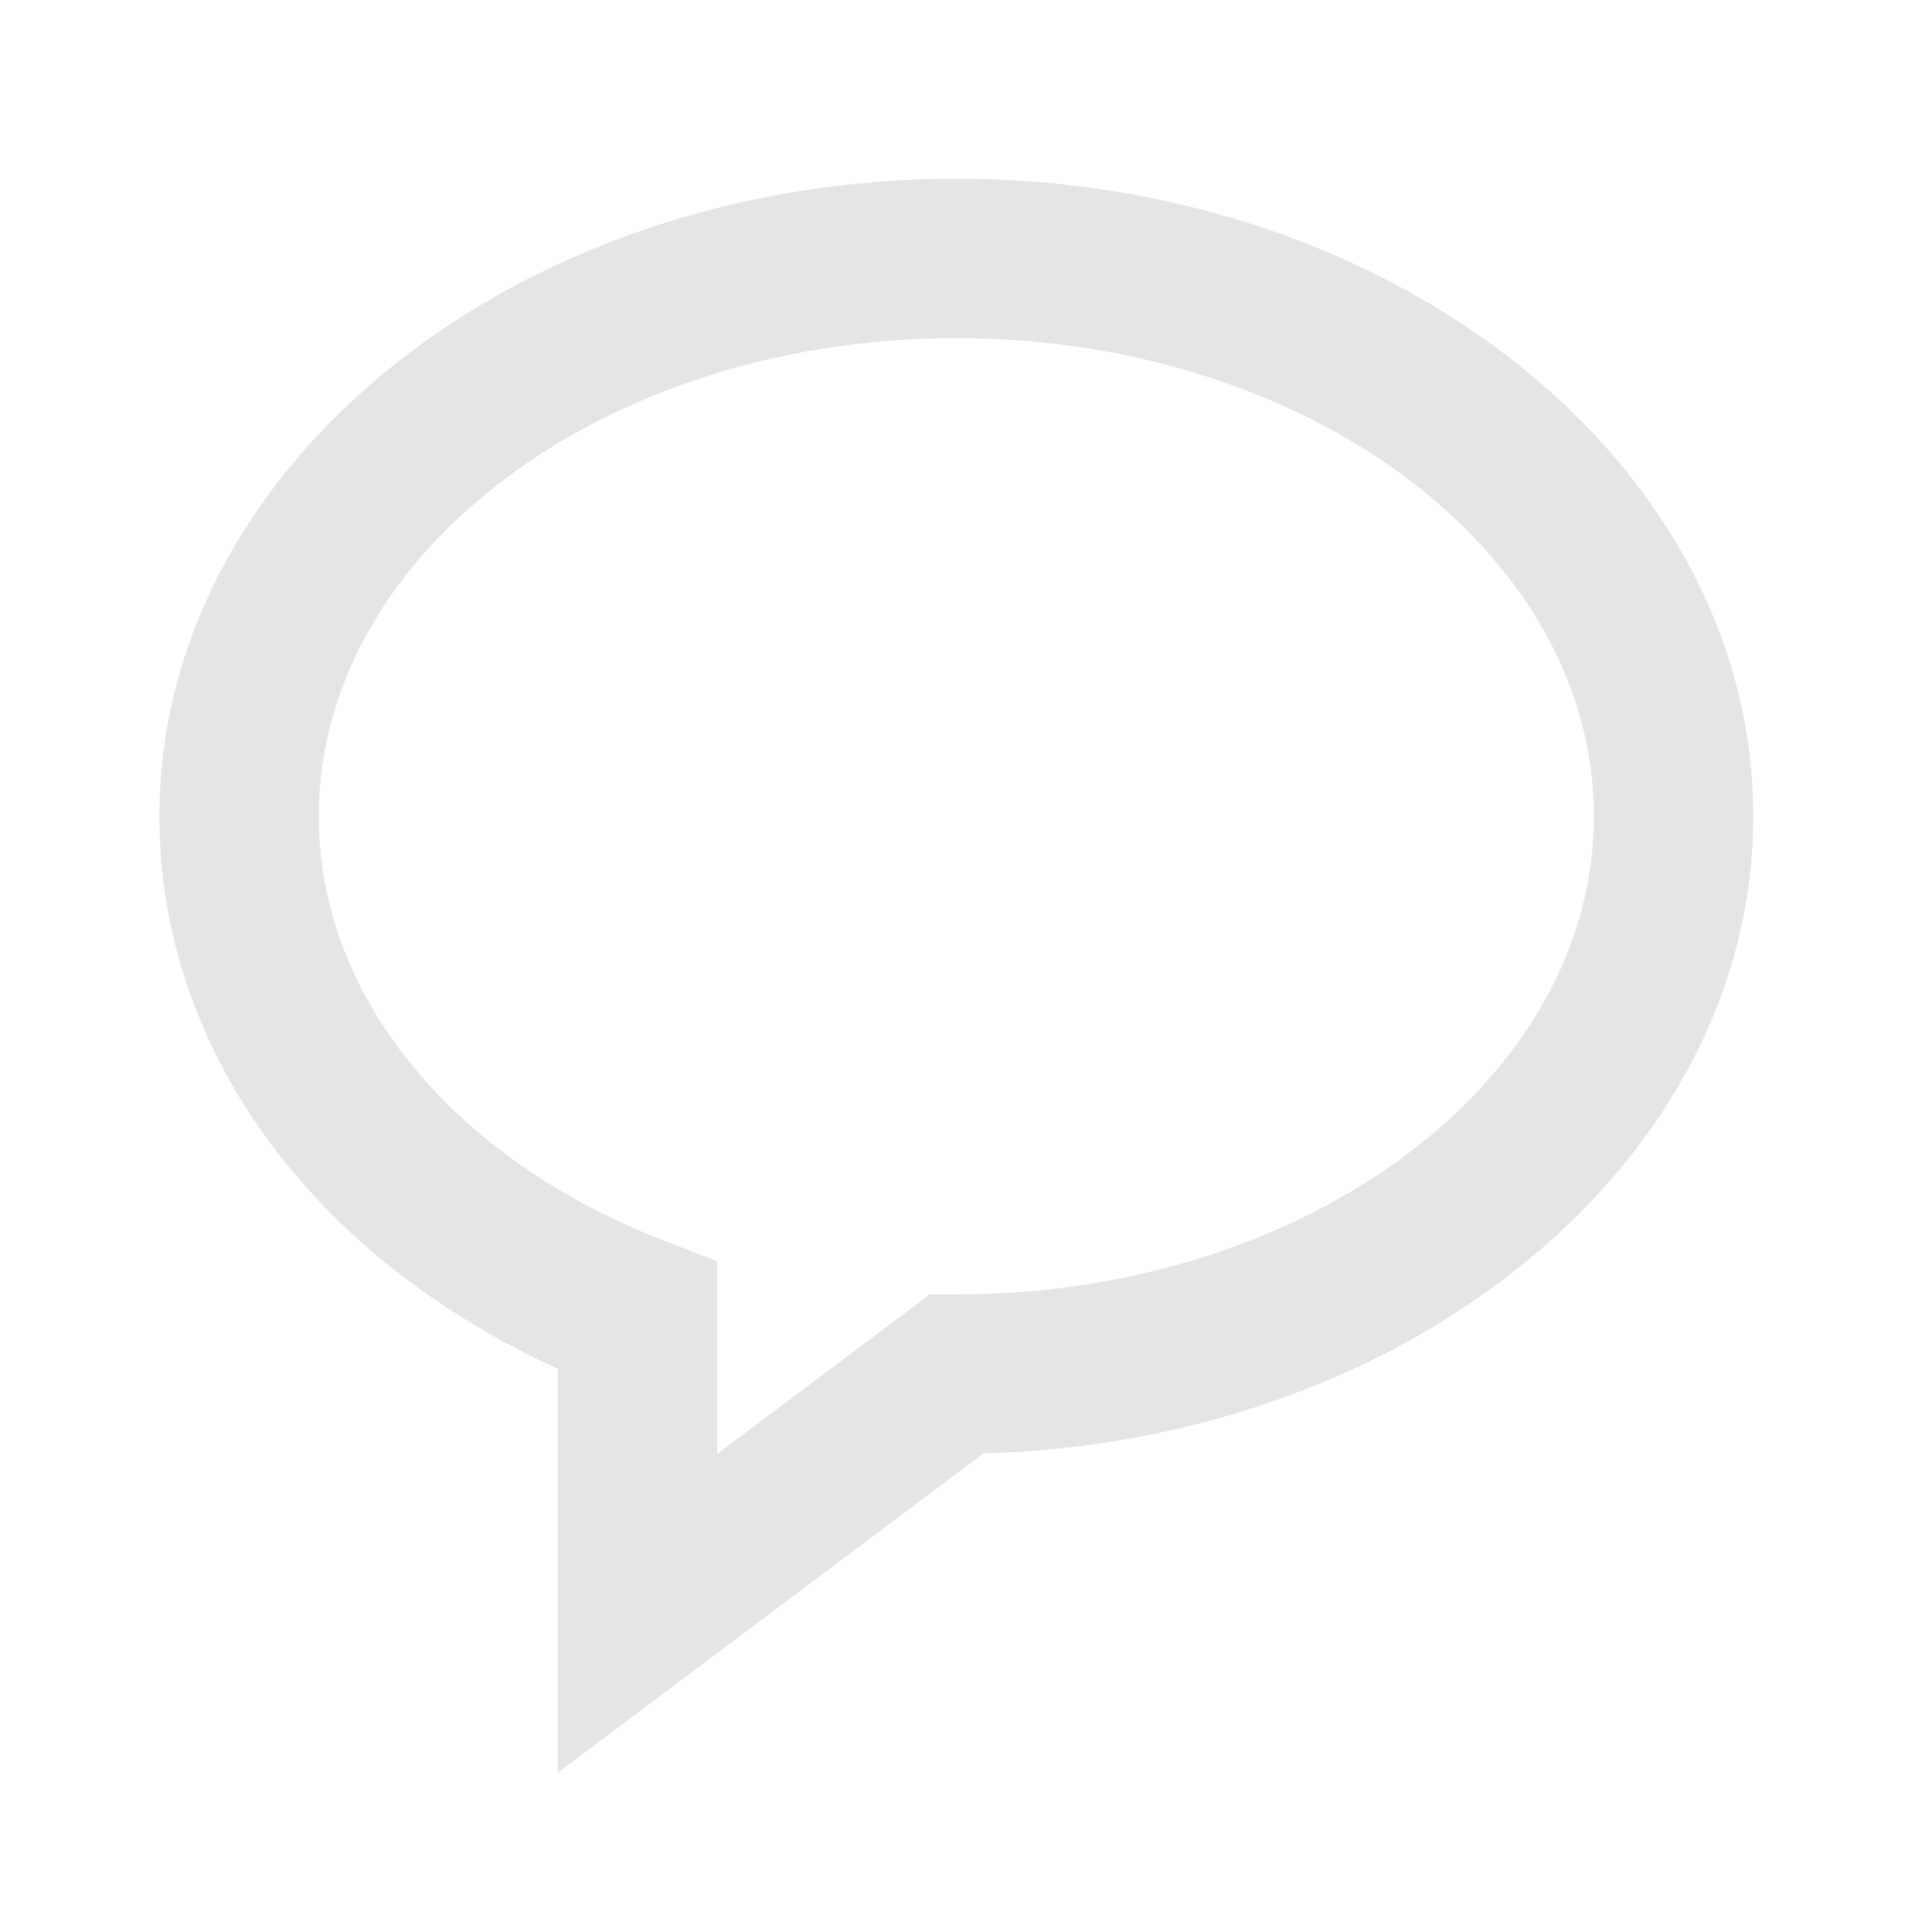 <svg width="50" height="50" viewBox="0 0 50 50" fill="none" xmlns="http://www.w3.org/2000/svg">
<path d="M24.75 4.625C13.377 4.625 4.125 12.027 4.125 21.125C4.125 27.123 8.04 32.502 14.438 35.426V45.875L25.451 37.615C36.5 37.32 45.375 30.035 45.375 21.125C45.375 12.027 36.123 4.625 24.75 4.625ZM24.75 33.5H24.063L18.562 37.625V32.64L17.24 32.13C11.694 29.996 8.25 25.778 8.25 21.125C8.25 14.3 15.652 8.75 24.75 8.75C33.848 8.75 41.25 14.3 41.25 21.125C41.25 27.95 33.848 33.5 24.75 33.5Z" fill="#E5E5E5"/>
</svg>
